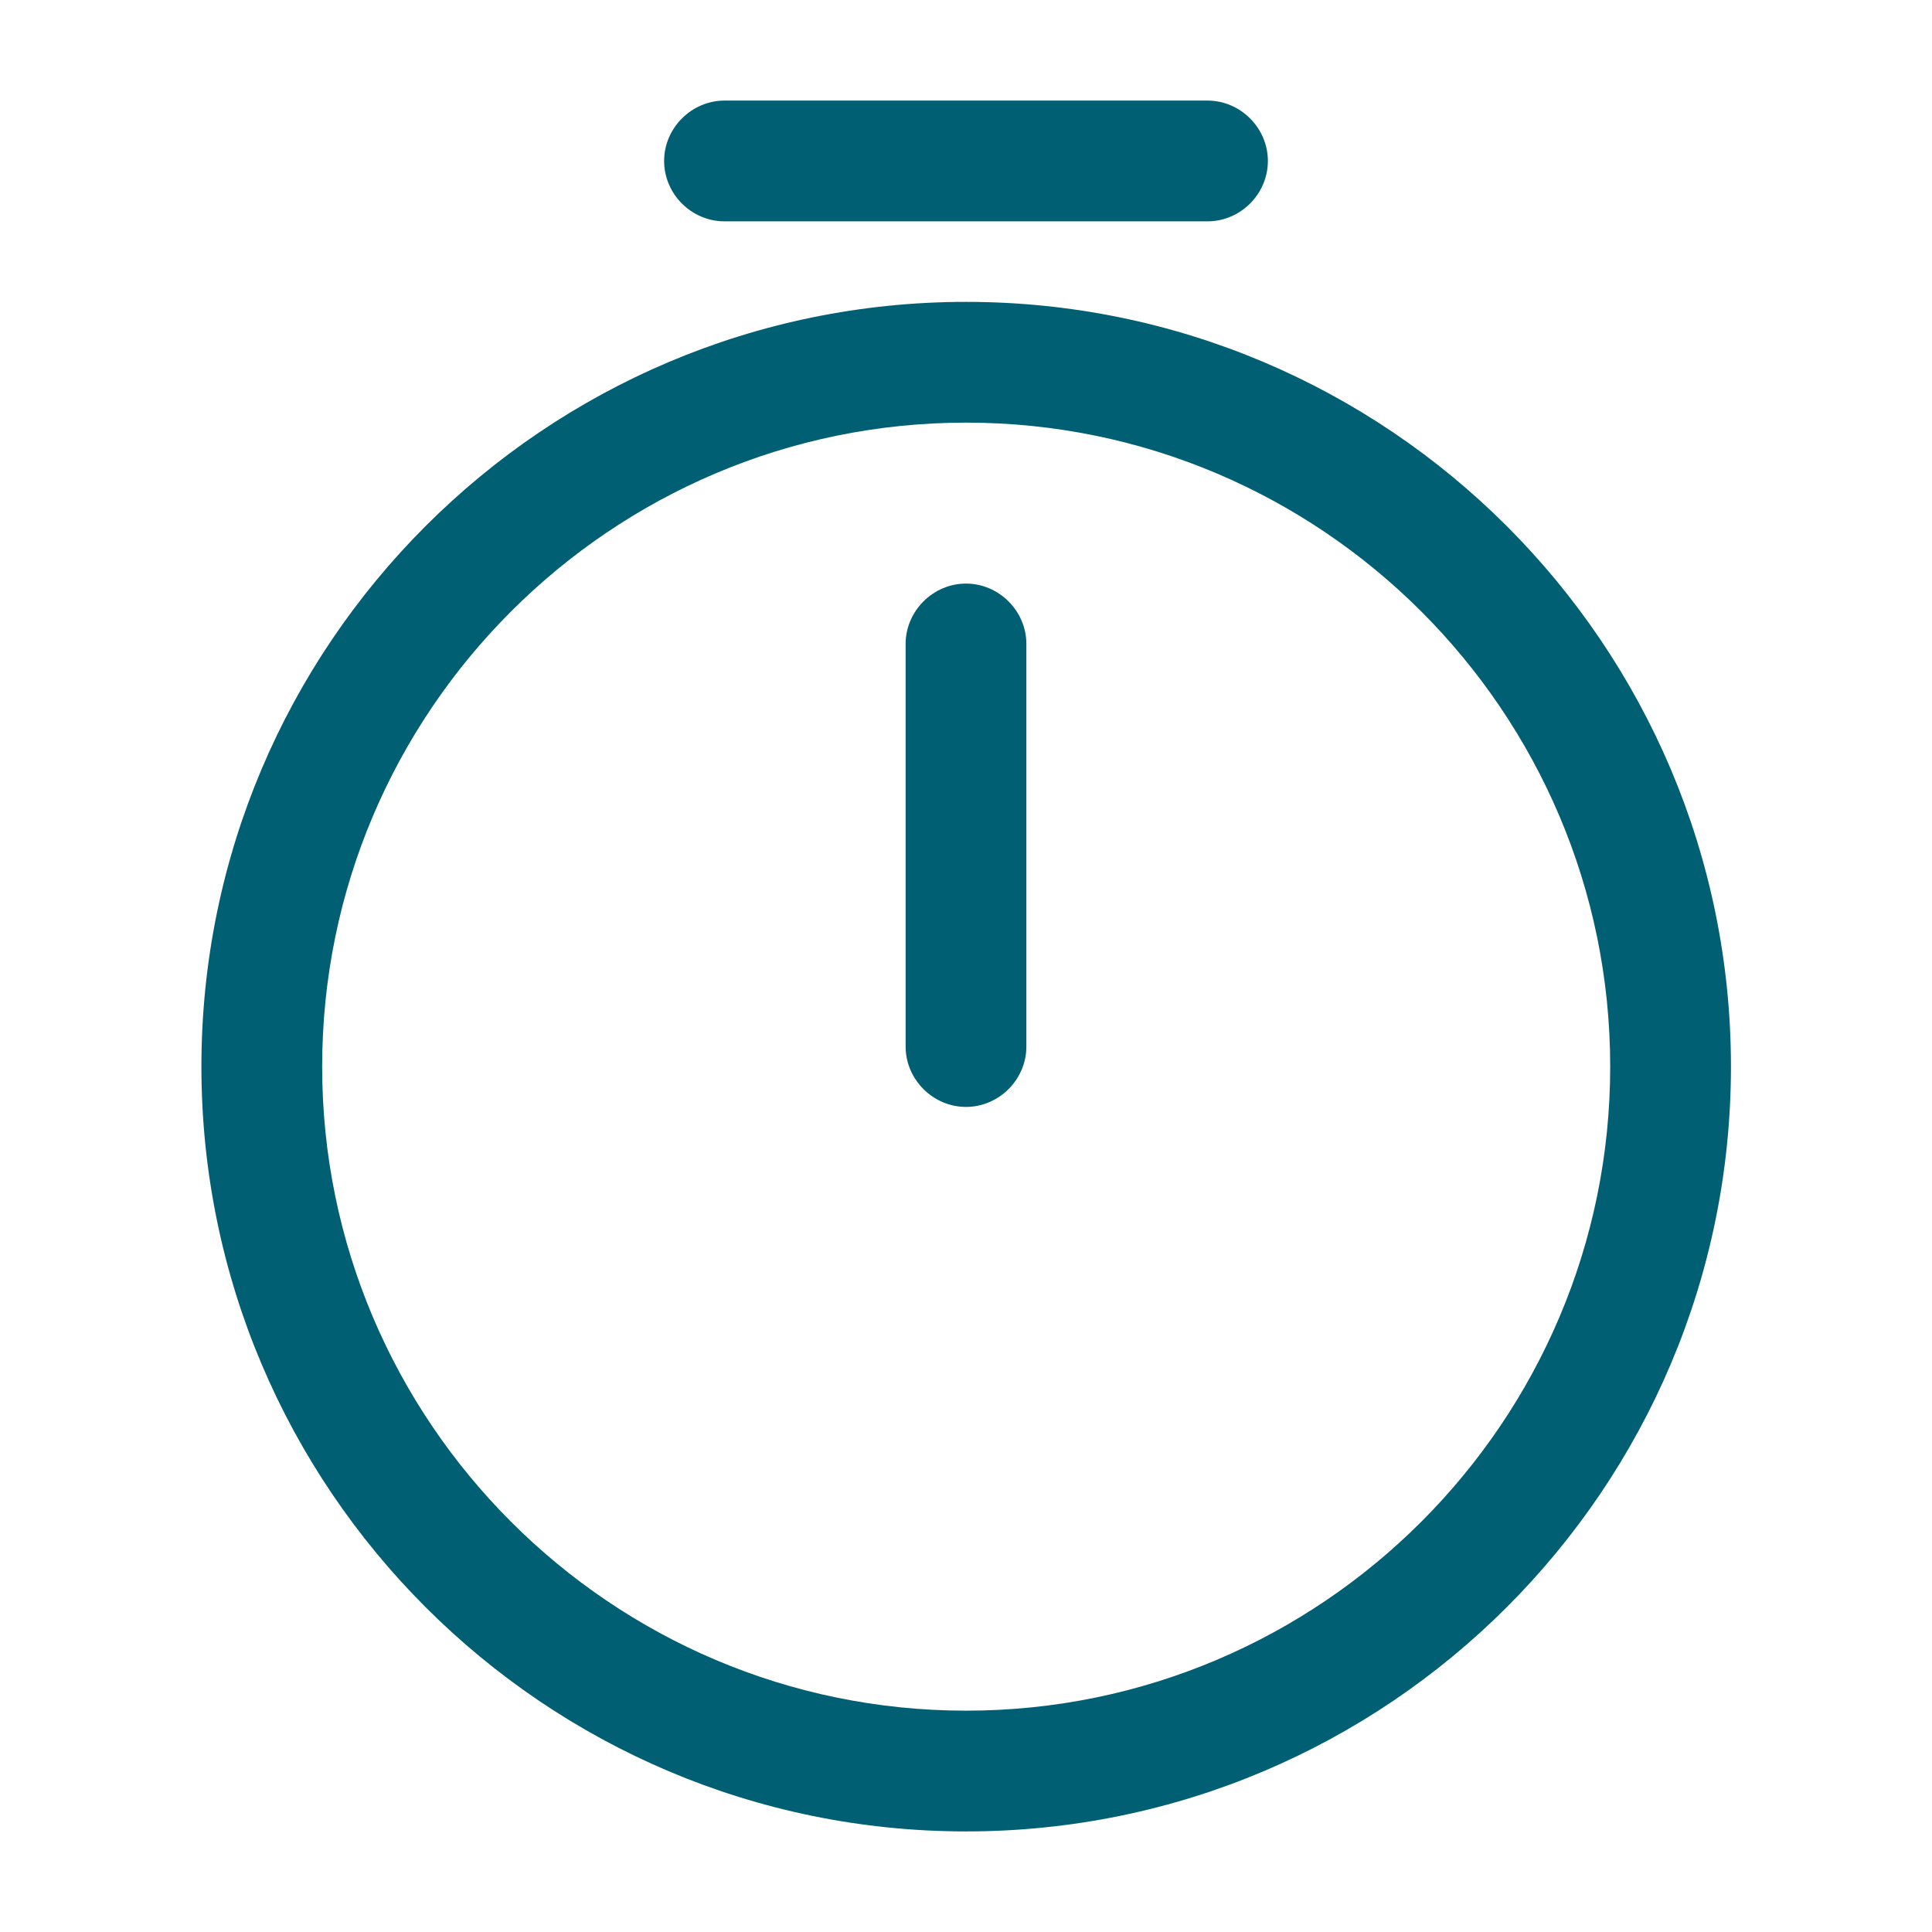 <svg width="16" height="16" viewBox="0 0 16 16" fill="none" xmlns="http://www.w3.org/2000/svg">
<path d="M8.001 15.167C4.508 15.167 1.668 12.327 1.668 8.833C1.668 5.34 4.508 2.5 8.001 2.5C11.495 2.5 14.335 5.34 14.335 8.833C14.335 12.327 11.495 15.167 8.001 15.167ZM8.001 3.5C5.061 3.5 2.668 5.893 2.668 8.833C2.668 11.773 5.061 14.167 8.001 14.167C10.941 14.167 13.335 11.773 13.335 8.833C13.335 5.893 10.941 3.5 8.001 3.5Z" fill="#005F73"/>
<path d="M8 9.167C7.727 9.167 7.5 8.94 7.5 8.667V5.333C7.5 5.06 7.727 4.833 8 4.833C8.273 4.833 8.5 5.06 8.5 5.333V8.667C8.5 8.94 8.273 9.167 8 9.167Z" fill="#005F73"/>
<path d="M10 1.833H6C5.727 1.833 5.5 1.607 5.5 1.333C5.5 1.06 5.727 0.833 6 0.833H10C10.273 0.833 10.5 1.06 10.5 1.333C10.5 1.607 10.273 1.833 10 1.833Z" fill="#005F73"/>
</svg>
